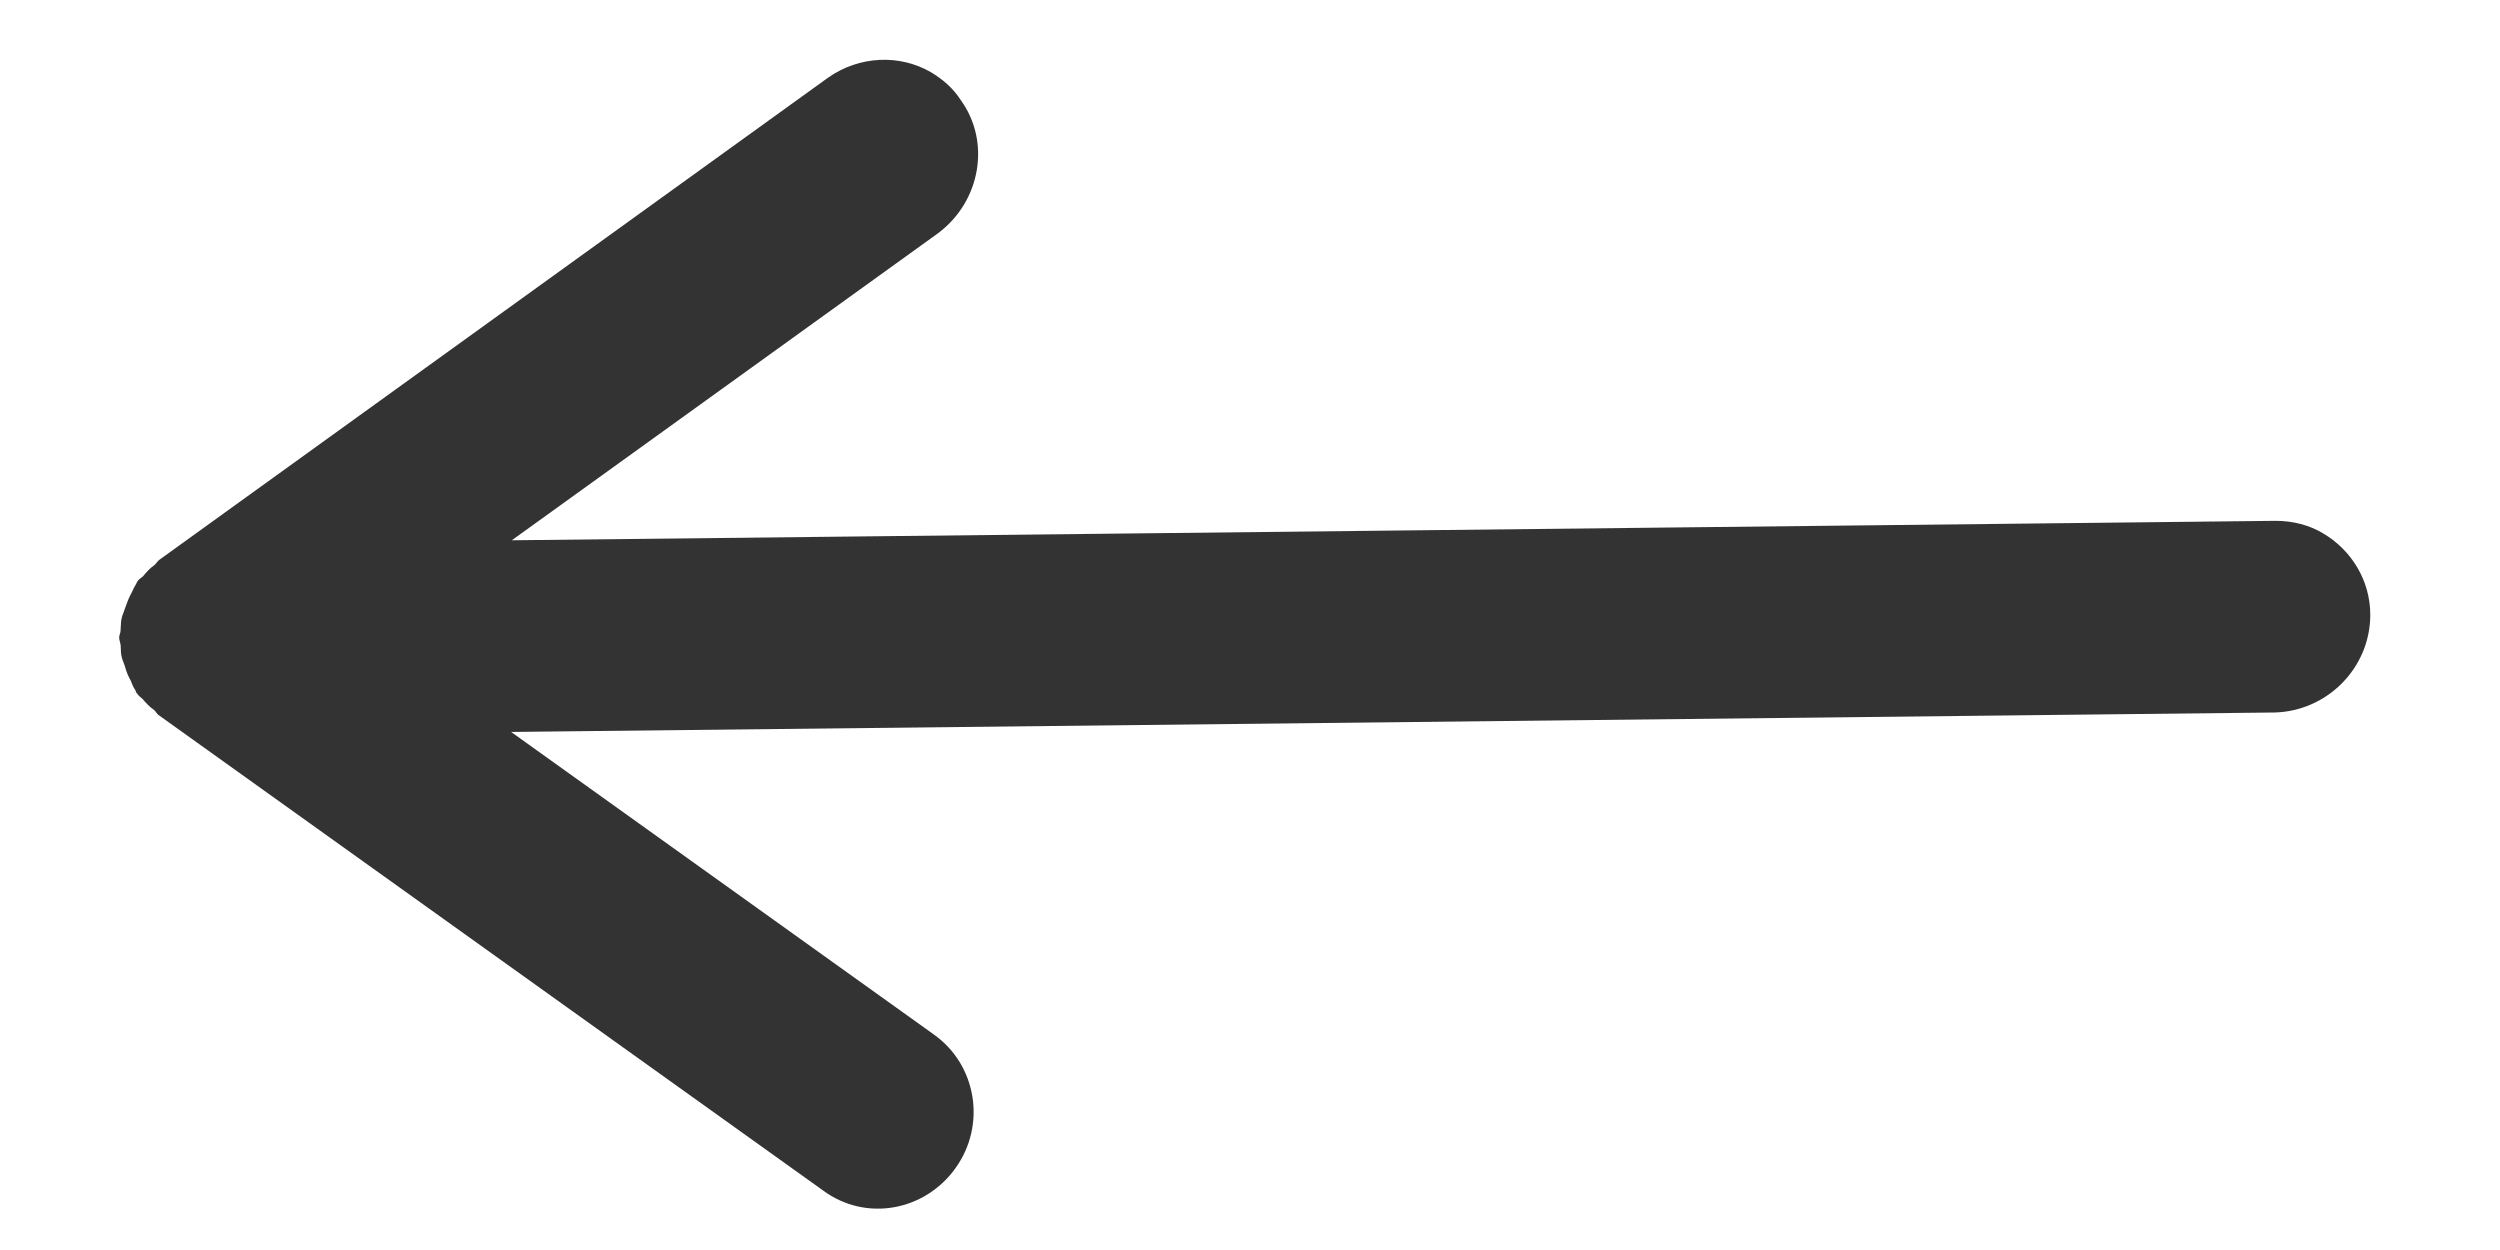 <svg id="SvgjsSvg1011" xmlns="http://www.w3.org/2000/svg" version="1.1" xmlns:xlink="http://www.w3.org/1999/xlink" xmlns:svgjs="http://svgjs.com/svgjs" width="18" height="9" viewBox="0 0 18 9"><title>стрелка влево</title><desc>Created with Avocode.</desc><defs id="SvgjsDefs1012"></defs><path id="SvgjsPath1013" d="M131.726 2073.84C131.626 2073.78 131.508 2073.75 131.384 2073.75L118.685 2073.89L121.753 2071.68C122.062 2071.45 122.135 2071.02 121.917 2070.72C121.859 2070.63 121.785 2070.57 121.703 2070.52C121.478 2070.39 121.188 2070.4 120.961 2070.56L116.148 2074.03C116.133 2074.04 116.124 2074.06 116.11 2074.07C116.08 2074.09 116.054 2074.12 116.029 2074.15C116.016 2074.16 115.999 2074.17 115.987 2074.19C115.983 2074.2 115.982 2074.2 115.977 2074.21C115.963 2074.23 115.953 2074.26 115.941 2074.28C115.924 2074.31 115.912 2074.35 115.9 2074.38C115.891 2074.41 115.879 2074.43 115.874 2074.46C115.869 2074.49 115.871 2074.51 115.868 2074.54C115.868 2074.56 115.858 2074.57 115.858 2074.59C115.858 2074.61 115.868 2074.63 115.869 2074.65C115.871 2074.67 115.869 2074.7 115.874 2074.72C115.879 2074.75 115.891 2074.77 115.9 2074.8C115.911 2074.84 115.924 2074.87 115.941 2074.9C115.952 2074.93 115.961 2074.95 115.975 2074.97C115.98 2074.98 115.98 2074.99 115.985 2074.99C115.996 2075.01 116.013 2075.02 116.024 2075.03C116.05 2075.06 116.077 2075.09 116.107 2075.11C116.121 2075.12 116.128 2075.14 116.144 2075.15L120.924 2078.57C121.233 2078.8 121.659 2078.72 121.88 2078.41C122.102 2078.1 122.033 2077.67 121.726 2077.45L118.68 2075.27L131.377 2075.13C131.756 2075.12 132.064 2074.81 132.066 2074.43C132.067 2074.18 131.93 2073.96 131.726 2073.84Z " fill="#333333" fill-opacity="1" transform="matrix(1,0,0,1,-115,-2070)"></path></svg>